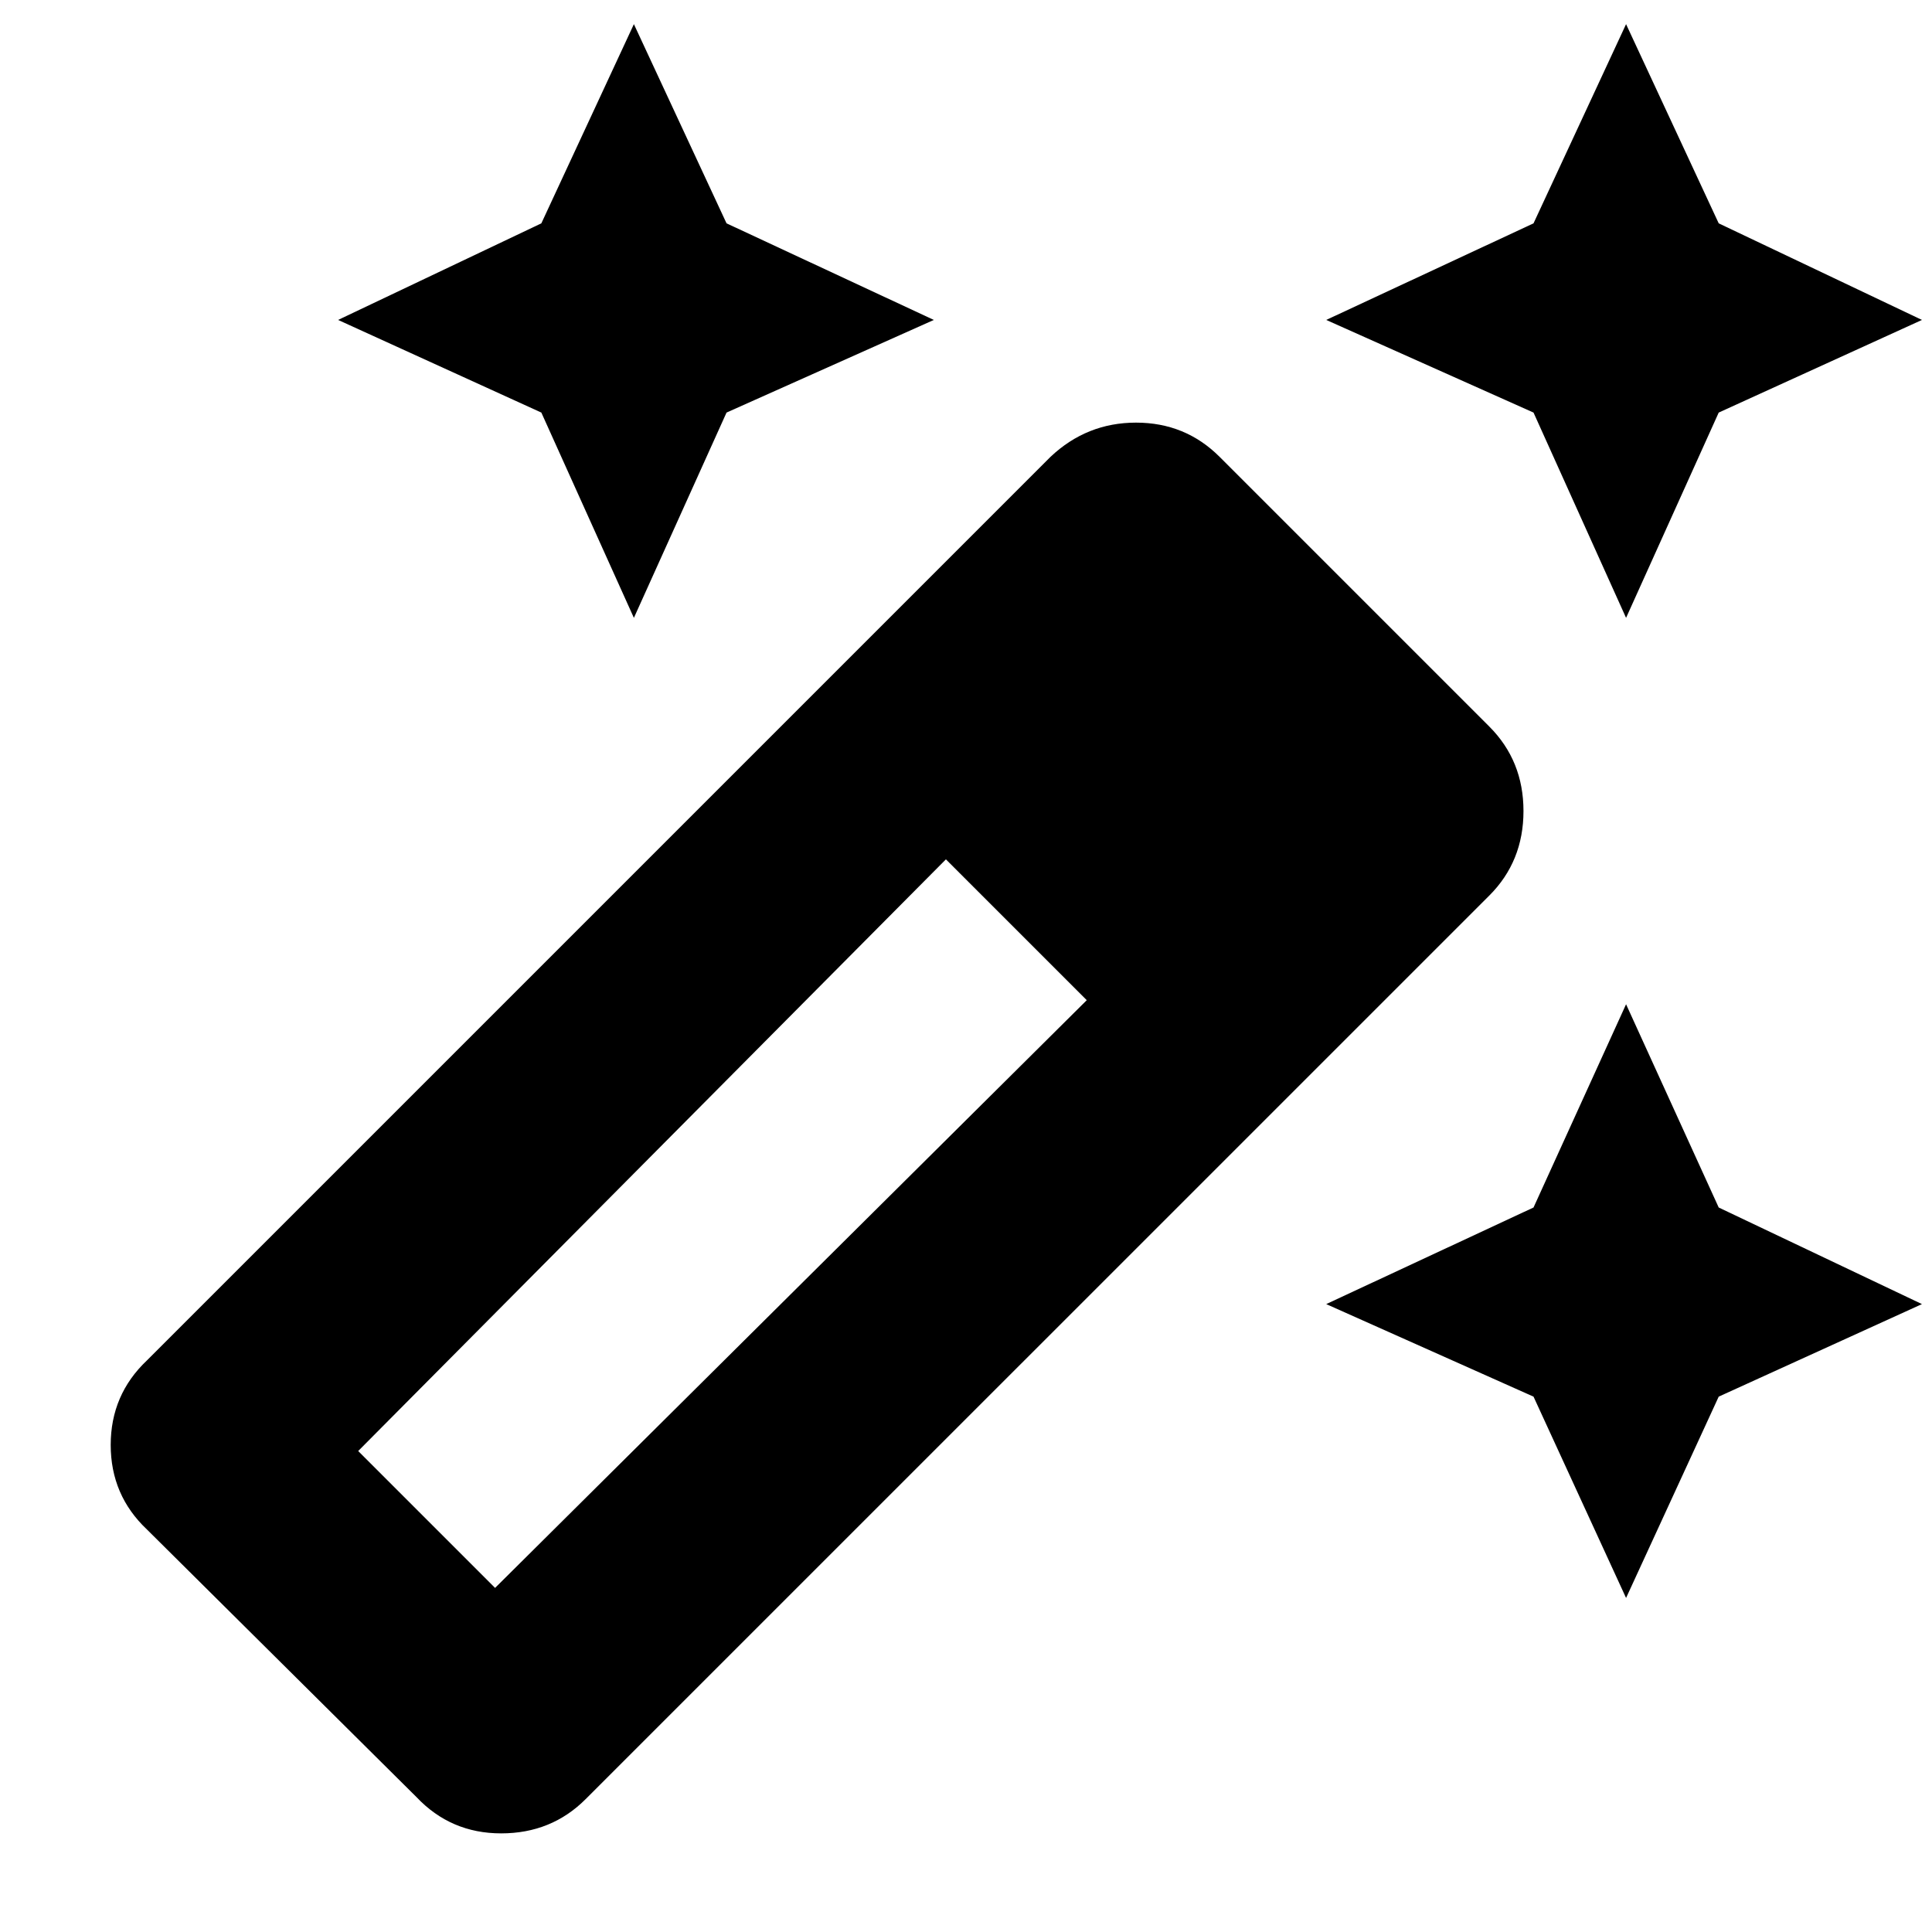 <svg xmlns="http://www.w3.org/2000/svg" height="20" width="20"><path d="m16.833 6.396-.958-2.125-2.146-.959 2.146-1L16.833.25l.959 2.062 2.104 1-2.104.959Zm-10.271 0-.958-2.125L3.5 3.312l2.104-1L6.562.25l.959 2.062 2.146 1-2.146.959Zm10.271 10.146-.958-2.084-2.146-.958 2.146-1 .958-2.104.959 2.104 2.104 1-2.104.958ZM4.312 18.604l-2.791-2.771q-.375-.354-.375-.875 0-.52.375-.875l9.354-9.354q.375-.354.885-.354.511 0 .865.354l2.792 2.792q.354.354.354.875t-.354.875l-9.355 9.354q-.354.354-.874.354-.521 0-.876-.375Zm.813-2.166 6.125-6.084-1.458-1.458-6.084 6.125Z"/></svg>